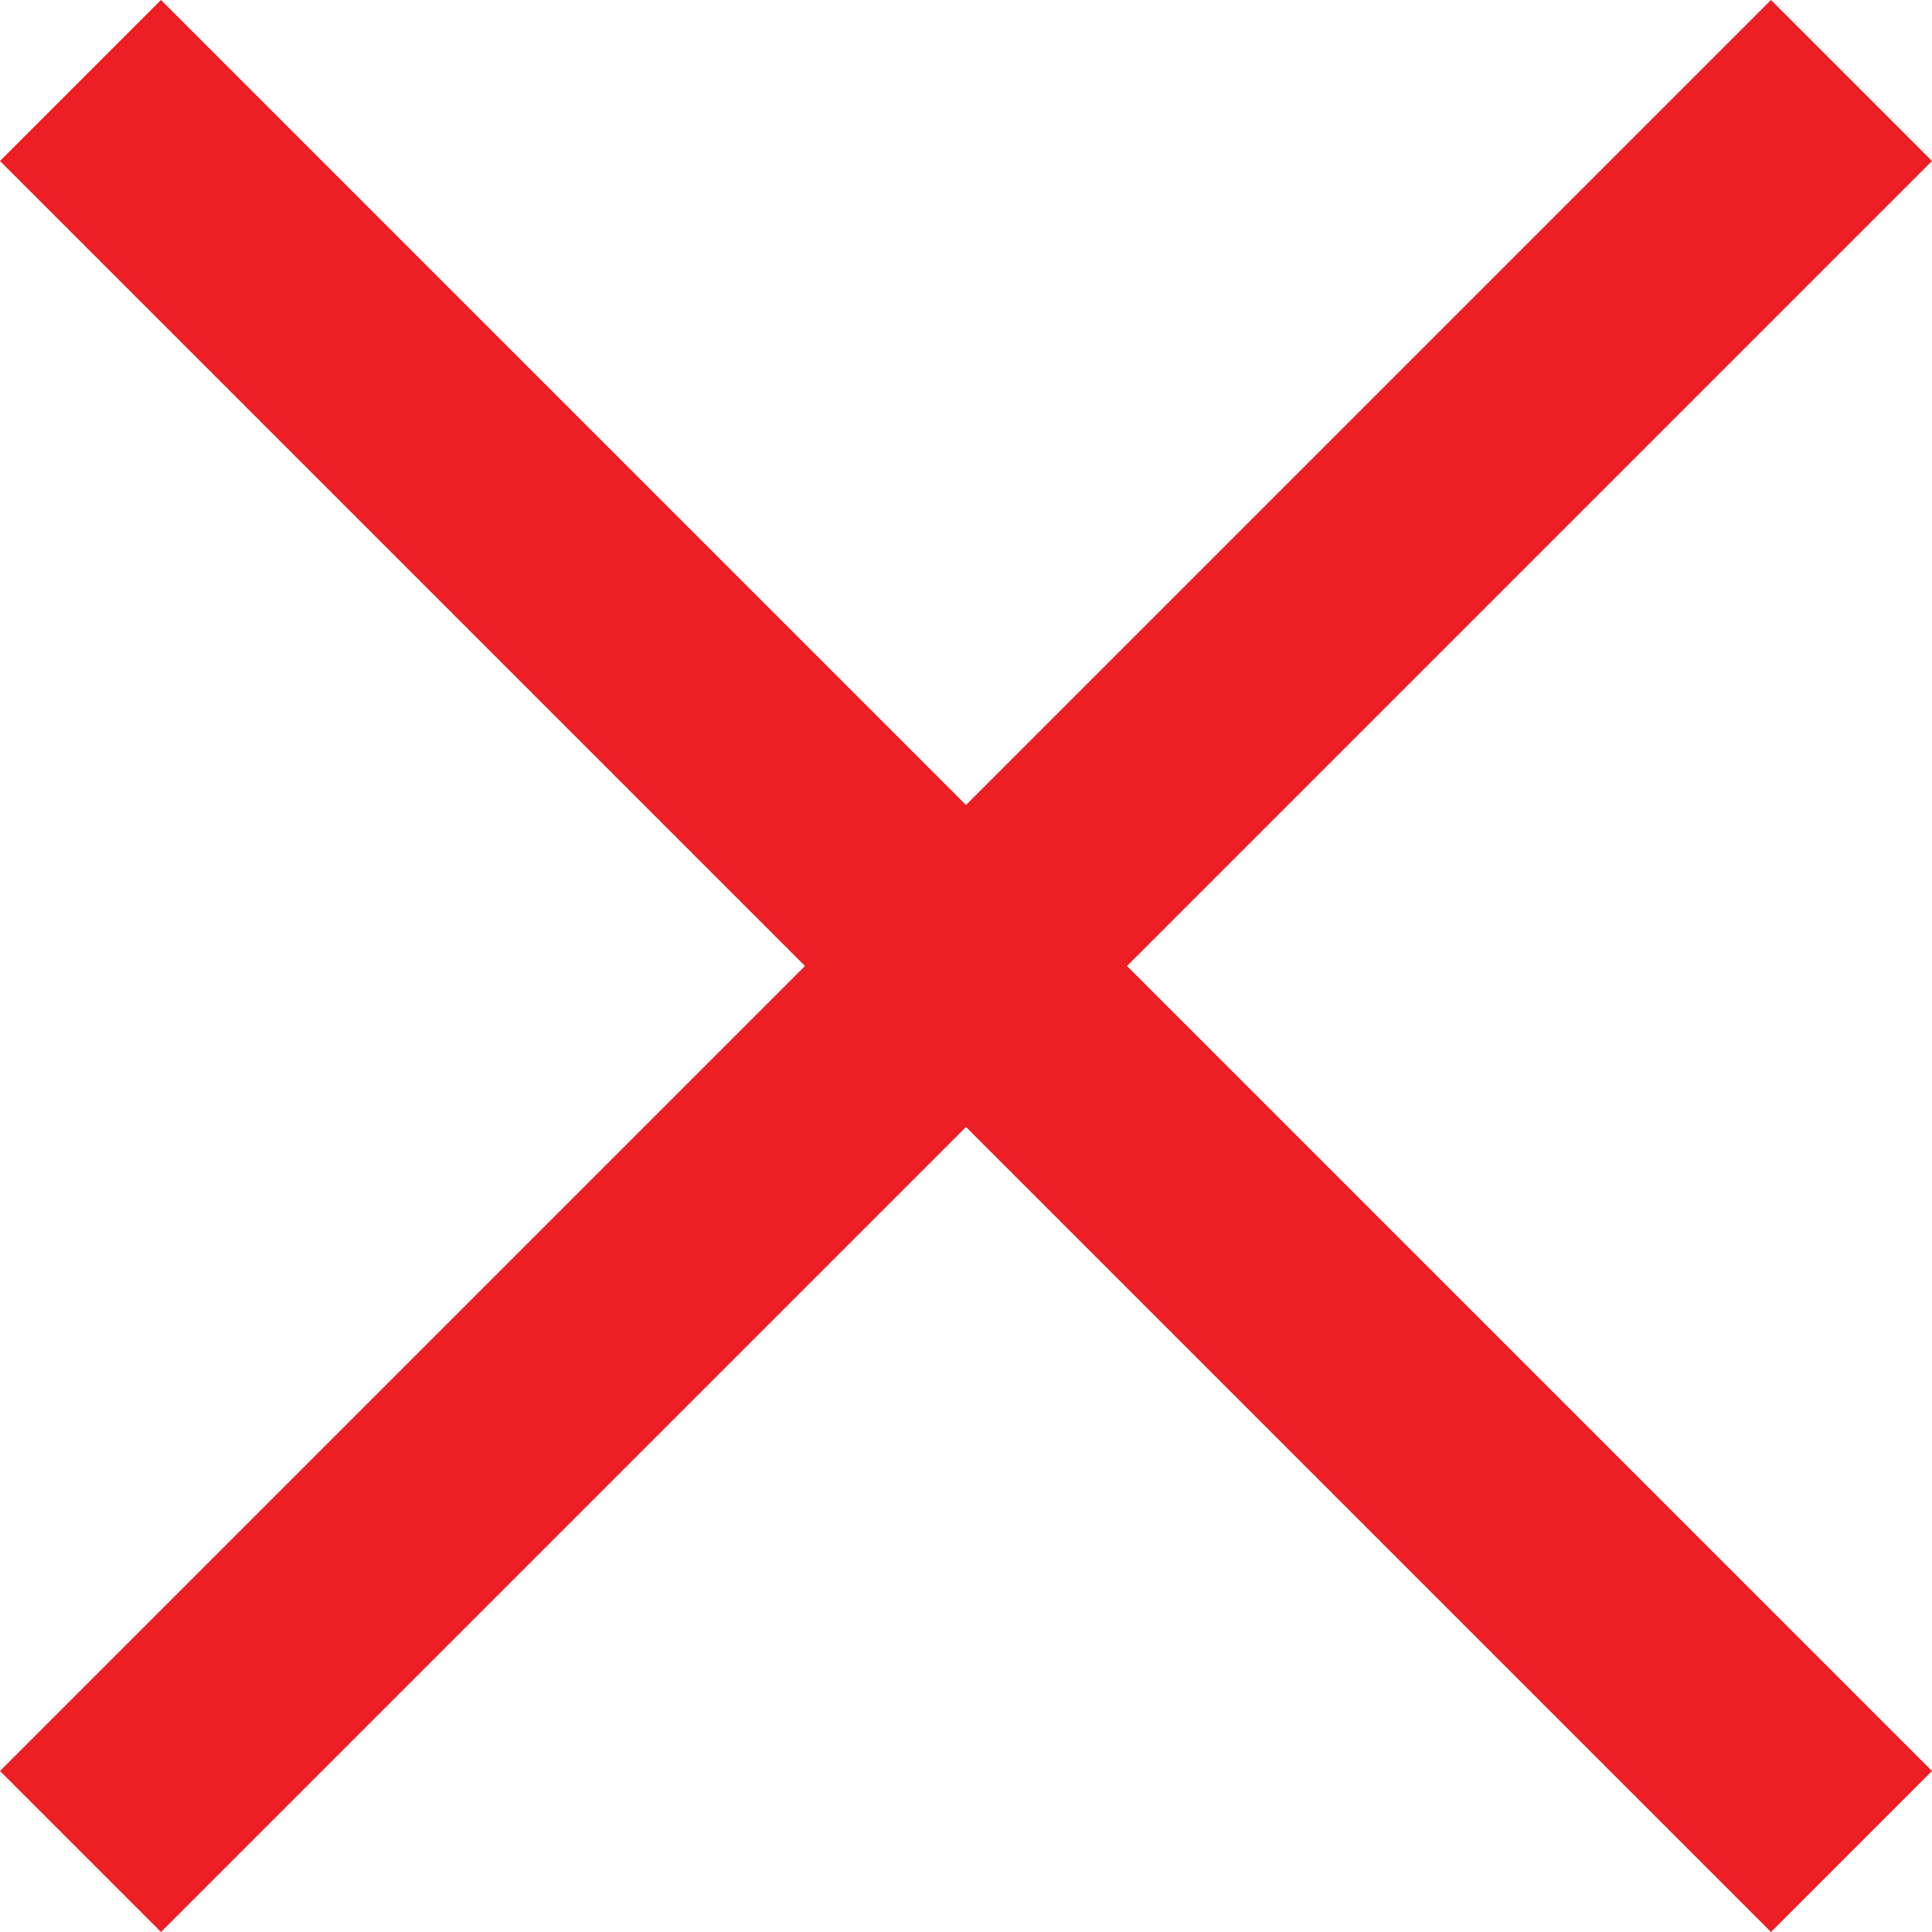 <svg width="12" height="12" fill="none" xmlns="http://www.w3.org/2000/svg"><path fill-rule="evenodd" clip-rule="evenodd" d="M6 5L1 0 0 1l5 5-5 5 1 1 5-5 5 5 1-1-5-5 5-5-1-1-5 5z" fill="#ED1E24"/></svg>